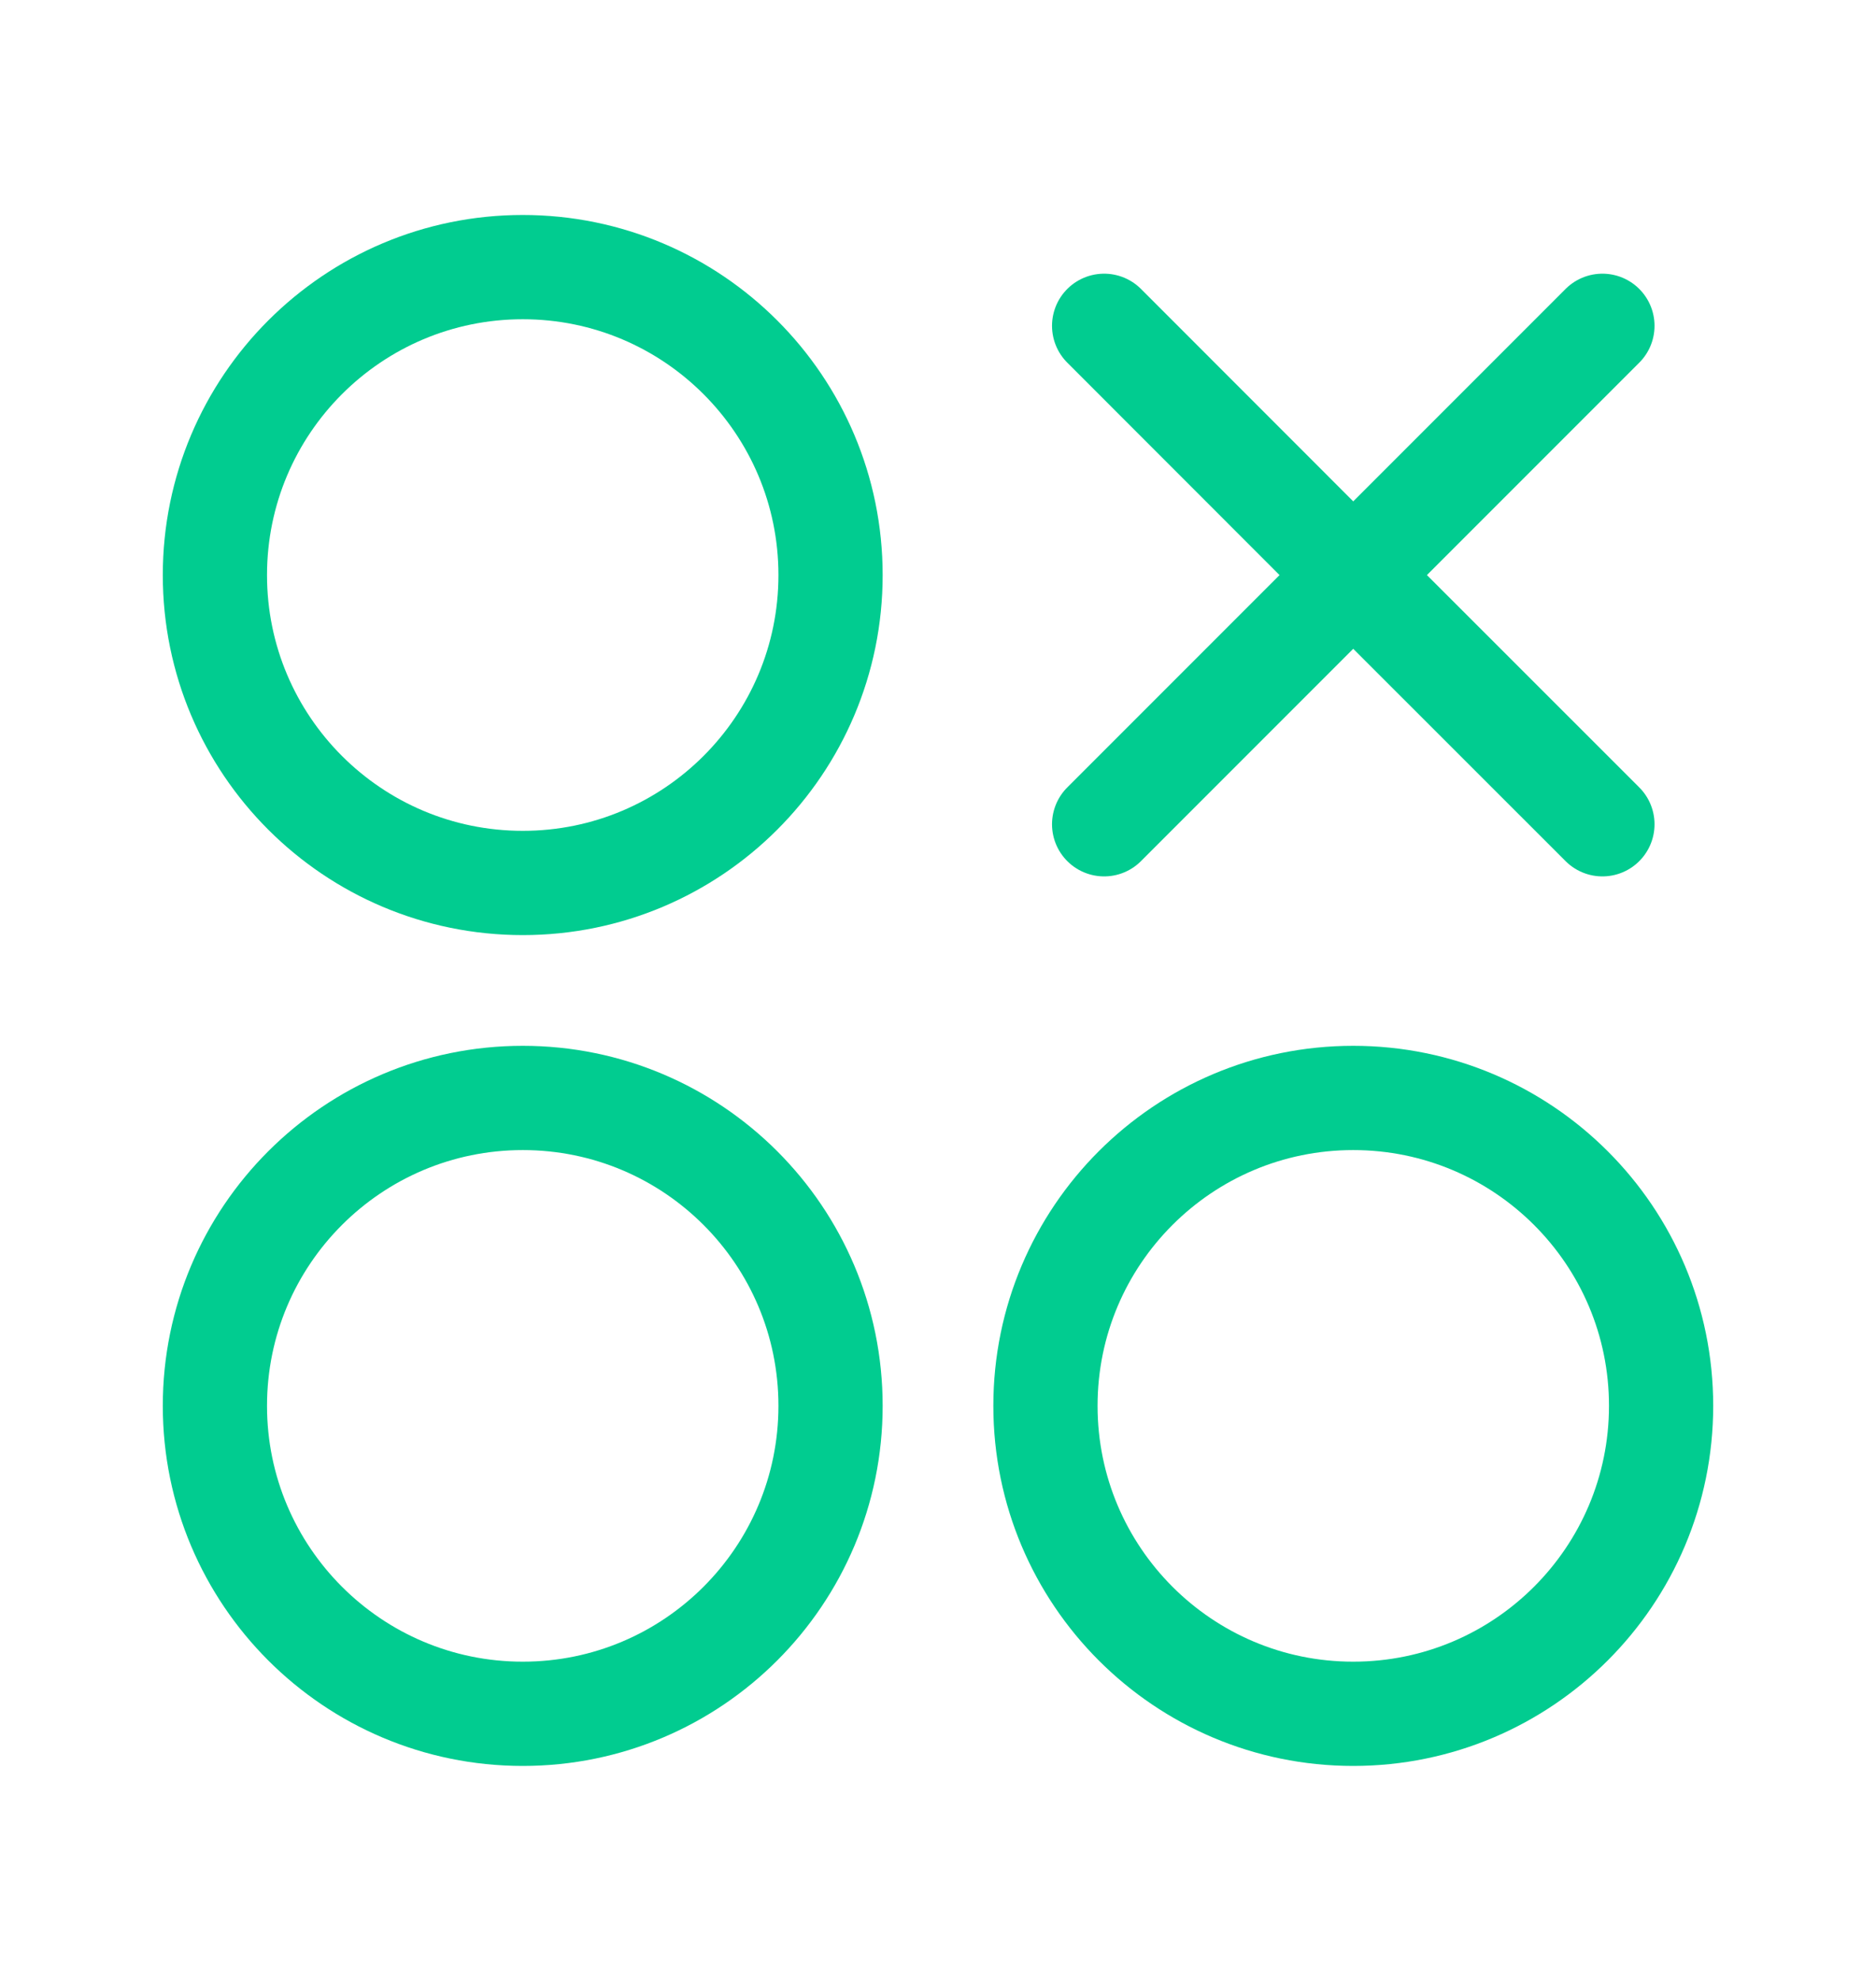 <svg width="18" height="19" viewBox="0 0 18 19" fill="none" xmlns="http://www.w3.org/2000/svg">
<path d="M5.016 8.469C6.647 8.469 7.969 7.147 7.969 5.516C7.969 3.885 6.647 2.562 5.016 2.562C3.385 2.562 2.062 3.885 2.062 5.516C2.062 7.147 3.385 8.469 5.016 8.469Z" stroke="#01CC90"/>
<path d="M5.016 16.438C6.647 16.438 7.969 15.115 7.969 13.484C7.969 11.853 6.647 10.531 5.016 10.531C3.385 10.531 2.062 11.853 2.062 13.484C2.062 15.115 3.385 16.438 5.016 16.438Z" stroke="#01CC90"/>
<path d="M12.984 16.438C14.615 16.438 15.938 15.115 15.938 13.484C15.938 11.853 14.615 10.531 12.984 10.531C11.353 10.531 10.031 11.853 10.031 13.484C10.031 15.115 11.353 16.438 12.984 16.438Z" stroke="#01CC90"/>
<path d="M10.594 3.125L12.984 5.516M12.984 5.516L15.375 7.906M12.984 5.516L15.375 3.125M12.984 5.516L10.594 7.906" stroke="#01CC90" stroke-linecap="round"/>
</svg>
